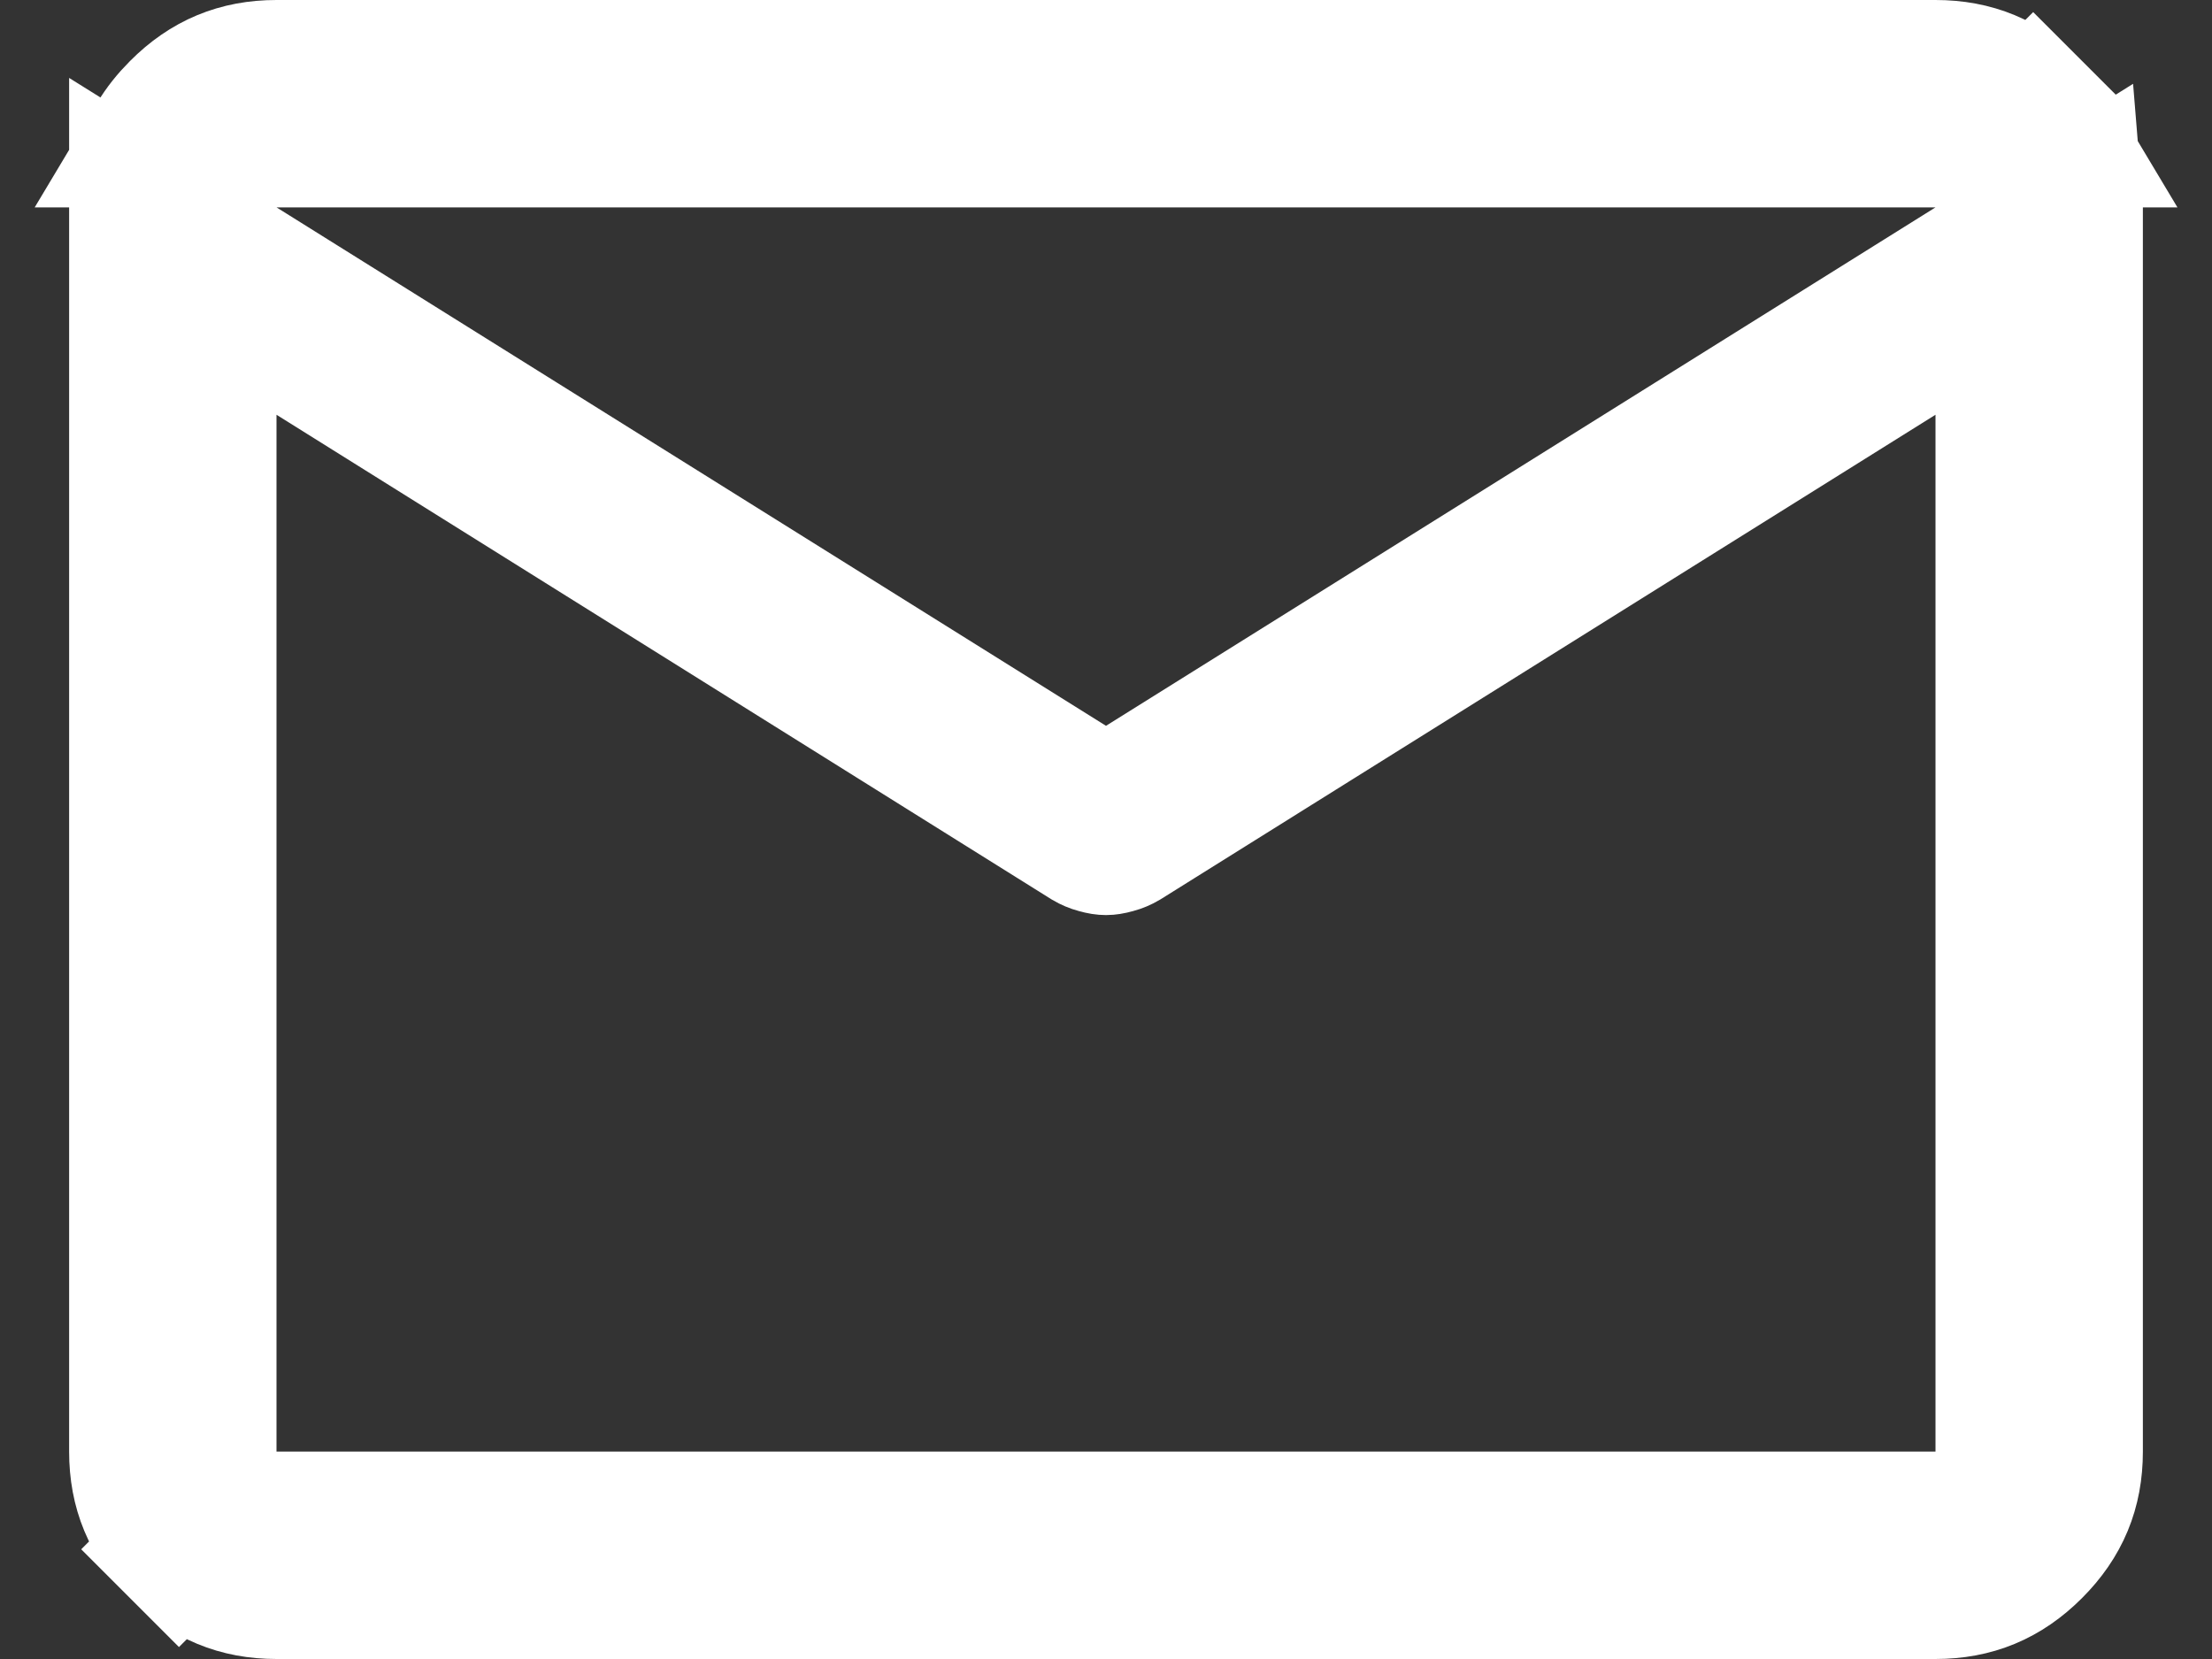 <svg width="16" height="12" viewBox="0 0 16 12" fill="none" xmlns="http://www.w3.org/2000/svg">
<rect x="0" y="0" width="16" height="12" fill="#333333" stroke="none"/>
<path d="M1.294 0.795L1.295 0.794C1.495 0.593 1.721 0.5 2 0.5H14C14.279 0.5 14.505 0.593 14.706 0.795L15.06 0.441L14.706 0.795C14.772 0.86 14.826 0.928 14.869 1H14H2H1.132C1.175 0.928 1.229 0.86 1.294 0.795ZM14.265 1.924L14.999 1.465C15 1.477 15 1.488 15 1.5V10.5C15 10.779 14.907 11.005 14.706 11.206C14.505 11.407 14.279 11.5 14 11.5H2C1.721 11.5 1.495 11.407 1.295 11.206L0.941 11.56L1.295 11.206C1.093 11.005 1 10.779 1 10.5V1.5C1 1.488 1 1.477 1 1.465L1.5 1.777V2.081V2.09V2.098V2.1V3V3.188V10.5V11H2H14H14.5V10.5V3V2.098L13.735 2.576L8.133 6.079C8.111 6.092 8.089 6.101 8.067 6.107L8.067 6.107L8.063 6.108C8.032 6.117 8.012 6.119 8 6.119C7.988 6.119 7.968 6.117 7.937 6.108L7.937 6.108L7.933 6.107C7.911 6.101 7.889 6.092 7.867 6.079L2.5 2.723V2.402L7.735 5.674L8 5.84L8.265 5.674L14.265 1.924Z" fill="white" stroke="white"/>
</svg>
